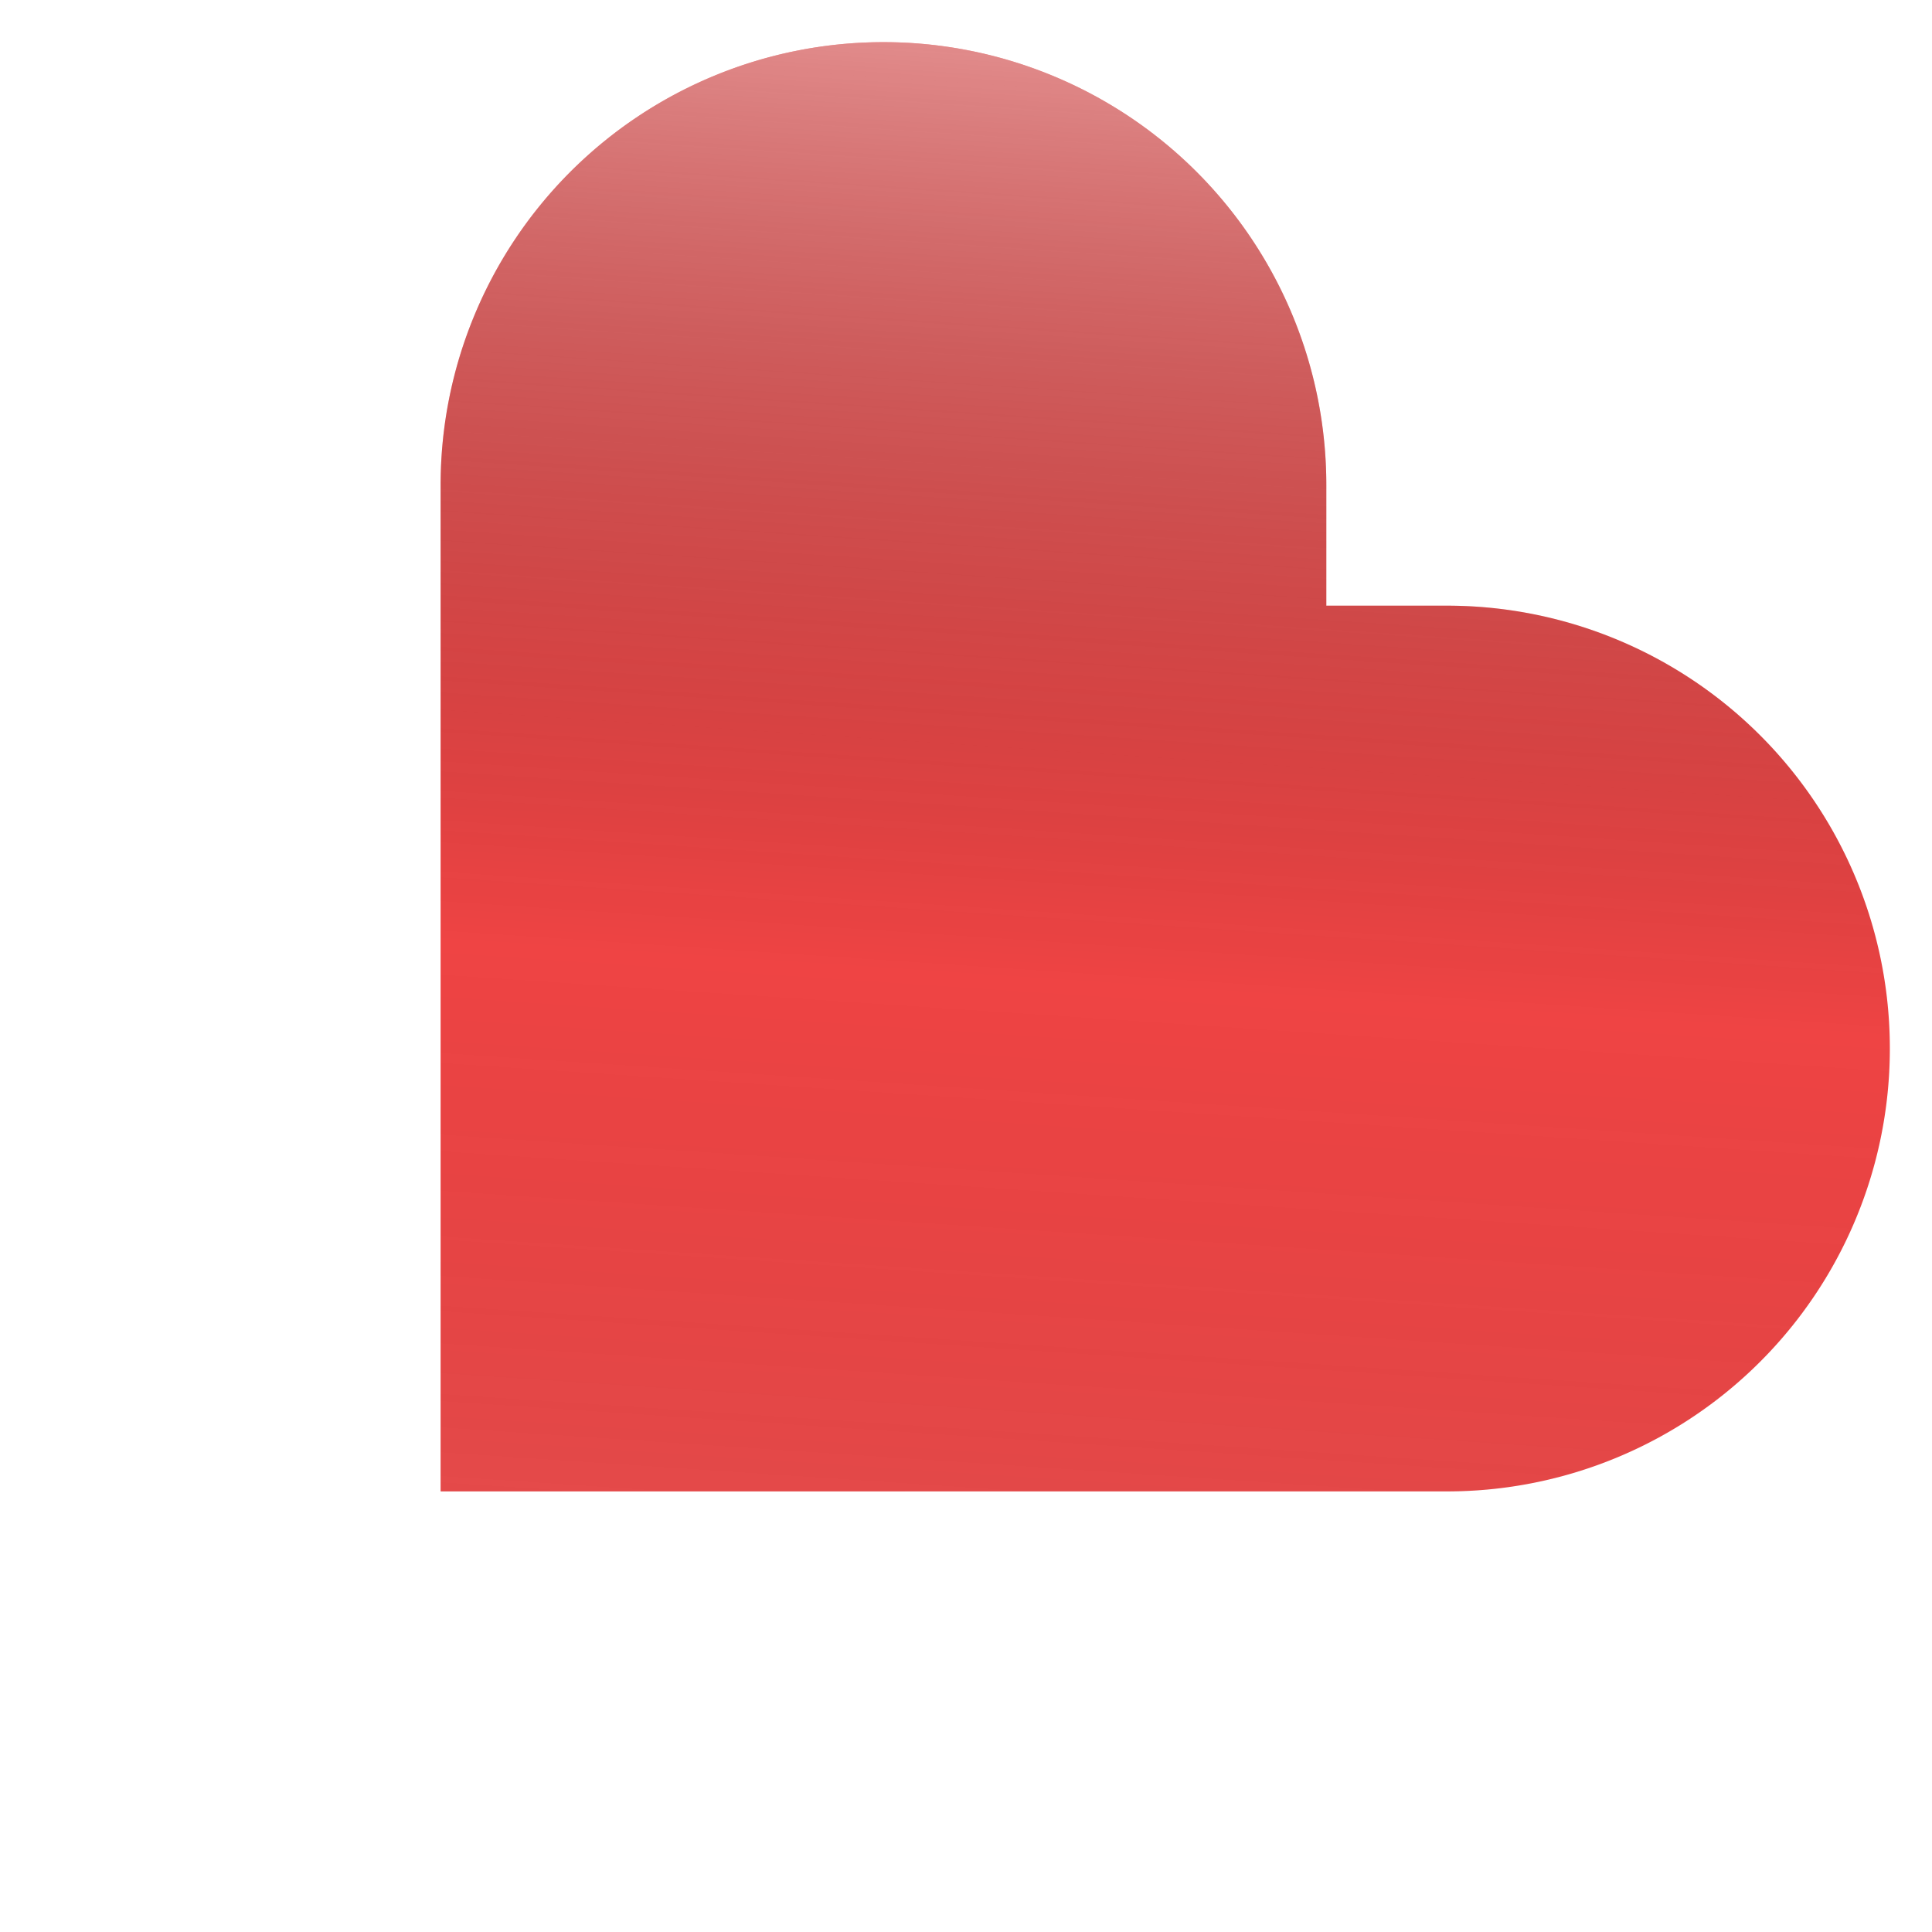 <svg xmlns="http://www.w3.org/2000/svg" viewBox="0 0 24 24" fill="none">
  <defs>
    <filter id="glow">
      <feDropShadow dx="0" dy="0" stdDeviation="4" flood-color="#ef4444" flood-opacity="0.6"/>
    </filter>
    <linearGradient id="gradient" x1="0%" y1="0%" x2="100%" y2="100%">
      <stop offset="0%" style="stop-color:rgba(255,255,255,0.6);stop-opacity:1" />
      <stop offset="50%" style="stop-color:transparent;stop-opacity:1" />
      <stop offset="100%" style="stop-color:rgba(255,255,255,0.2);stop-opacity:1" />
    </linearGradient>
  </defs>
  <g transform="rotate(45 12 12)">
    <path d="M20.84 4.61a5.5 5.5 0 0 0-7.78 0L12 5.67l-1.06-1.06a5.5 5.5 0 0 0-7.78 7.78l1.06 1.06L12 21.23l7.78-7.78 1.06-1.06a5.5 5.5 0 0 0 0-7.78z" 
          fill="#ef4444" 
          filter="url(#glow)"/>
    <path d="M20.84 4.61a5.5 5.5 0 0 0-7.78 0L12 5.67l-1.06-1.06a5.5 5.5 0 0 0-7.78 7.78l1.06 1.06L12 21.23l7.78-7.78 1.06-1.06a5.5 5.5 0 0 0 0-7.78z" 
          fill="url(#gradient)"/>
  </g>
</svg>

